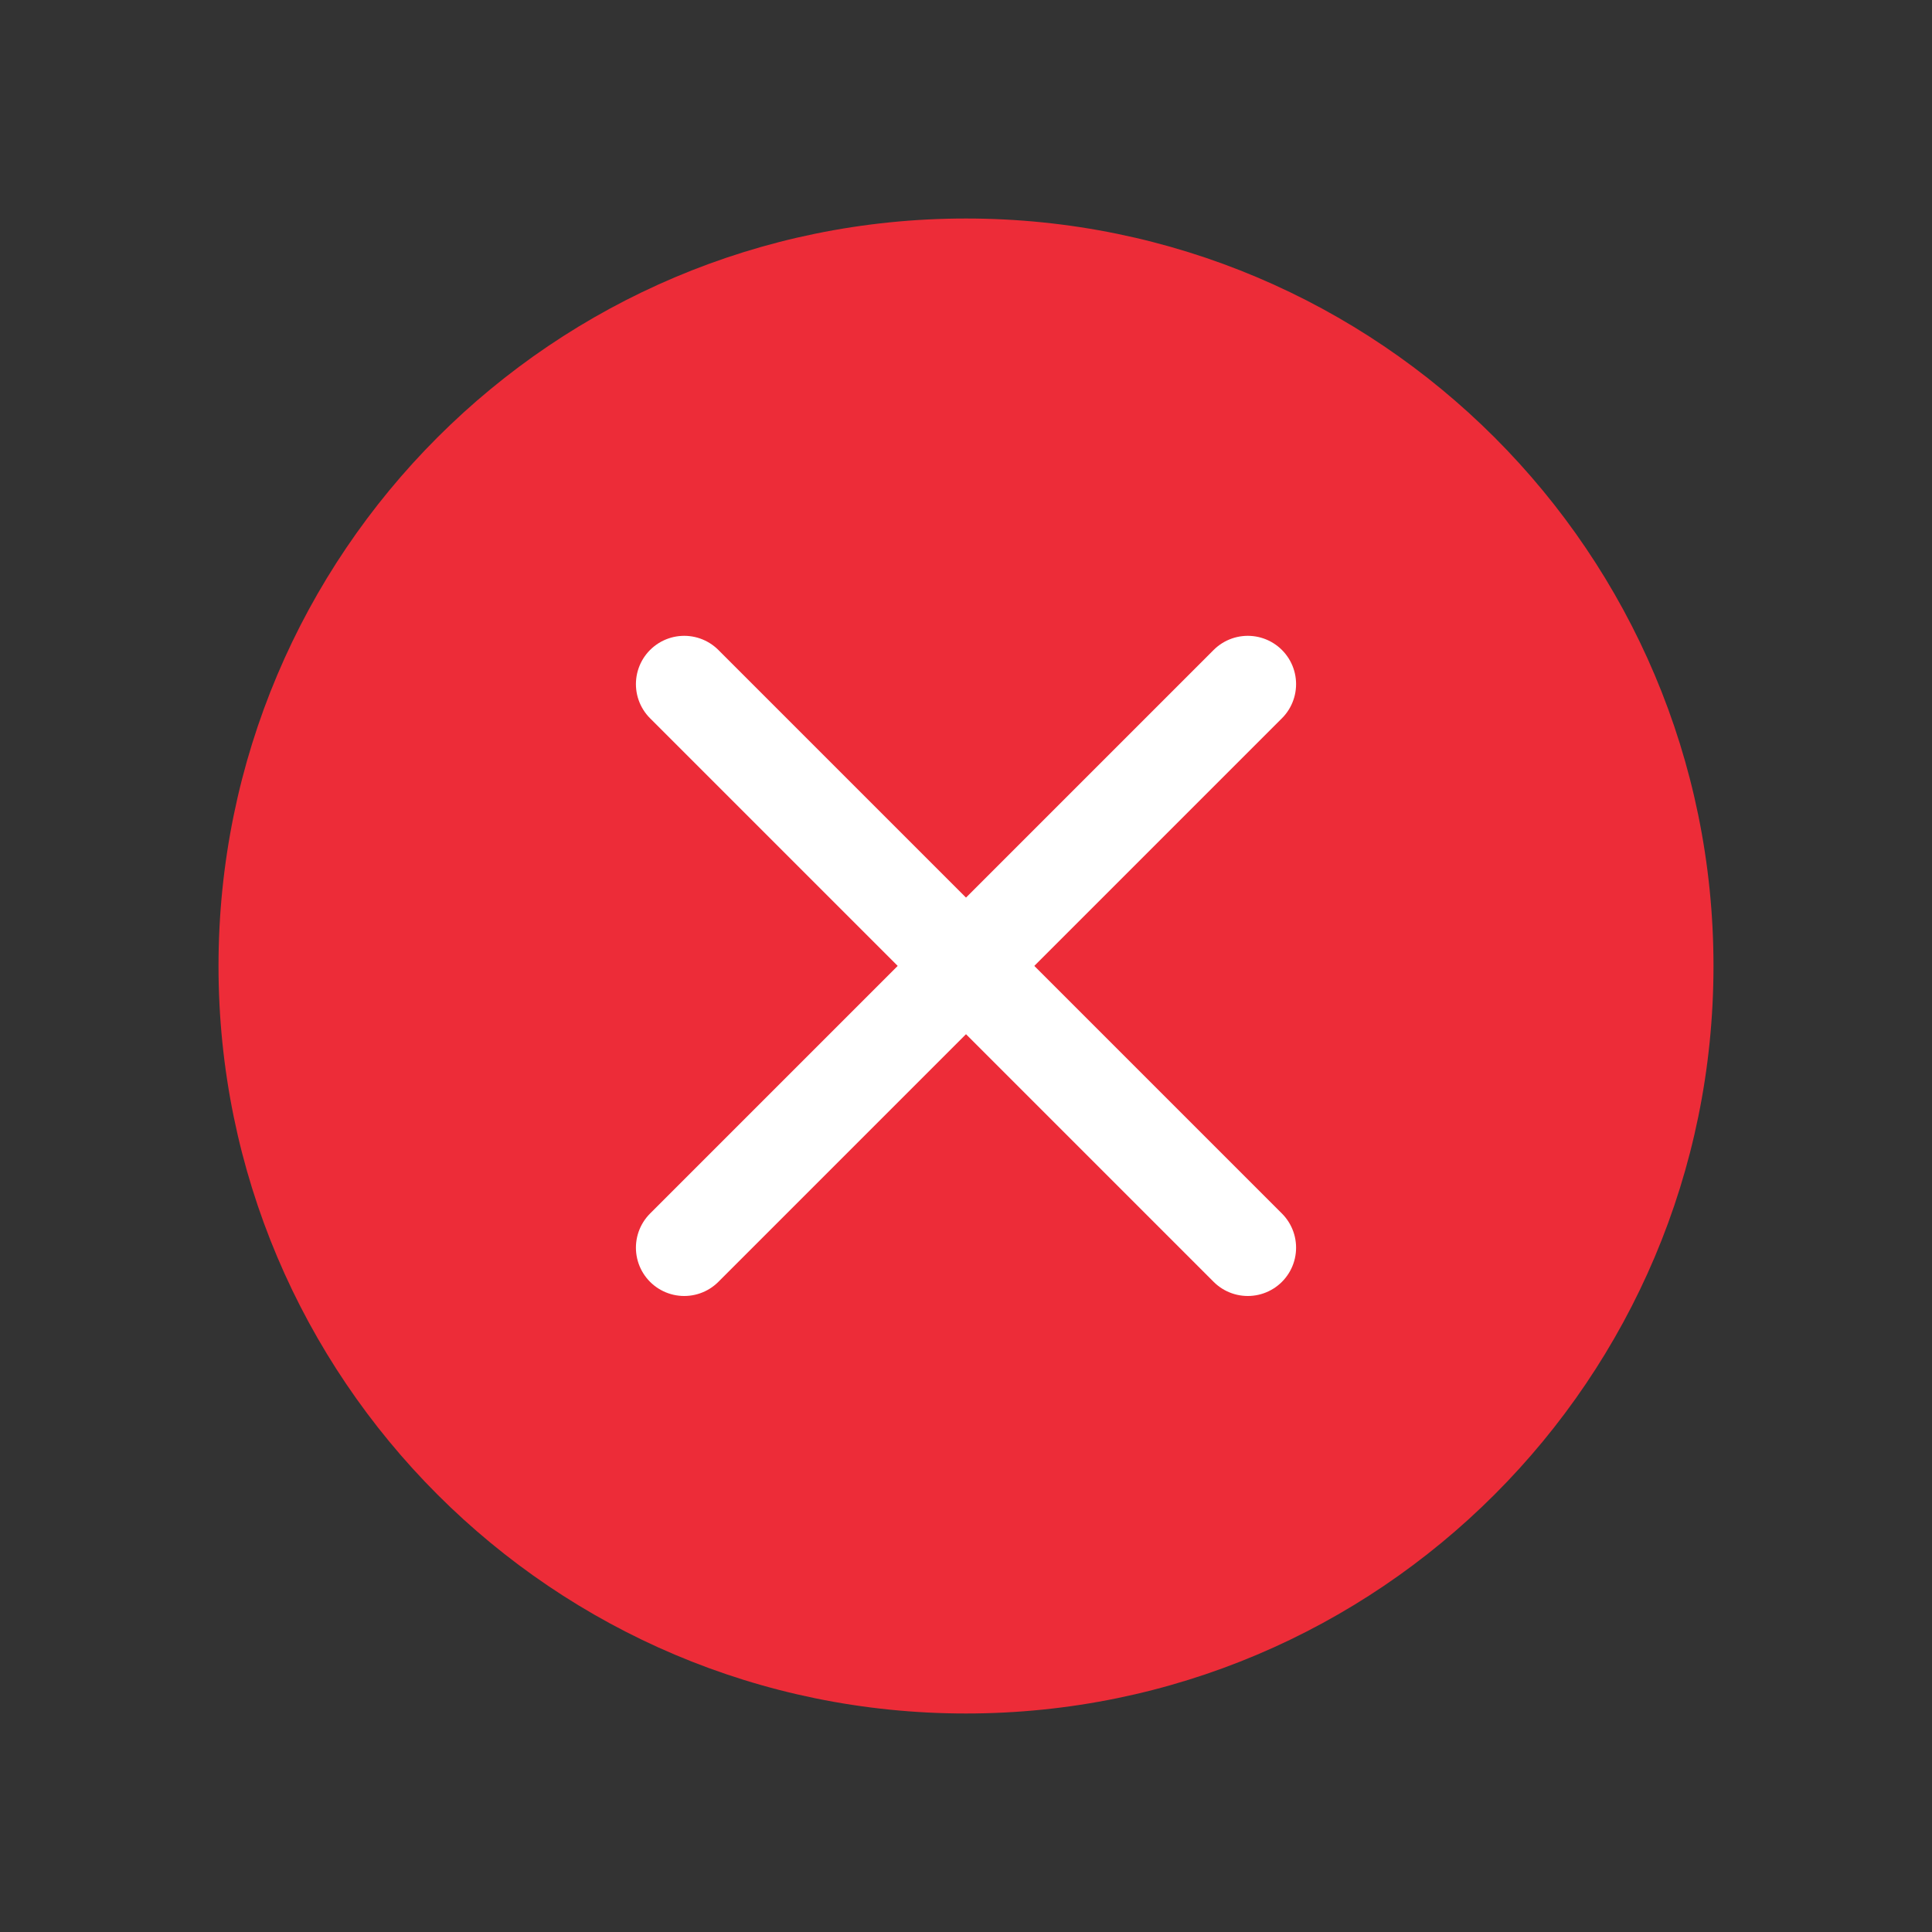 <svg width="20" height="20" viewBox="0 0 20 20" fill="none" xmlns="http://www.w3.org/2000/svg">
<rect x="0" y="0" width="20" height="20" fill="#333333" stroke="none"/>
<path d="M10 17.738C14.274 17.738 17.738 14.273 17.738 10C17.738 5.726 14.274 2.262 10 2.262C5.726 2.262 2.262 5.726 2.262 10C2.262 14.273 5.726 17.738 10 17.738Z" fill="#ED2C38"/>
<path d="M12.917 7.082L7.083 12.916" stroke="white" stroke-linecap="round" stroke-linejoin="round"/>
<path d="M7.083 7.082L12.917 12.916" stroke="white" stroke-linecap="round" stroke-linejoin="round"/>
</svg>
